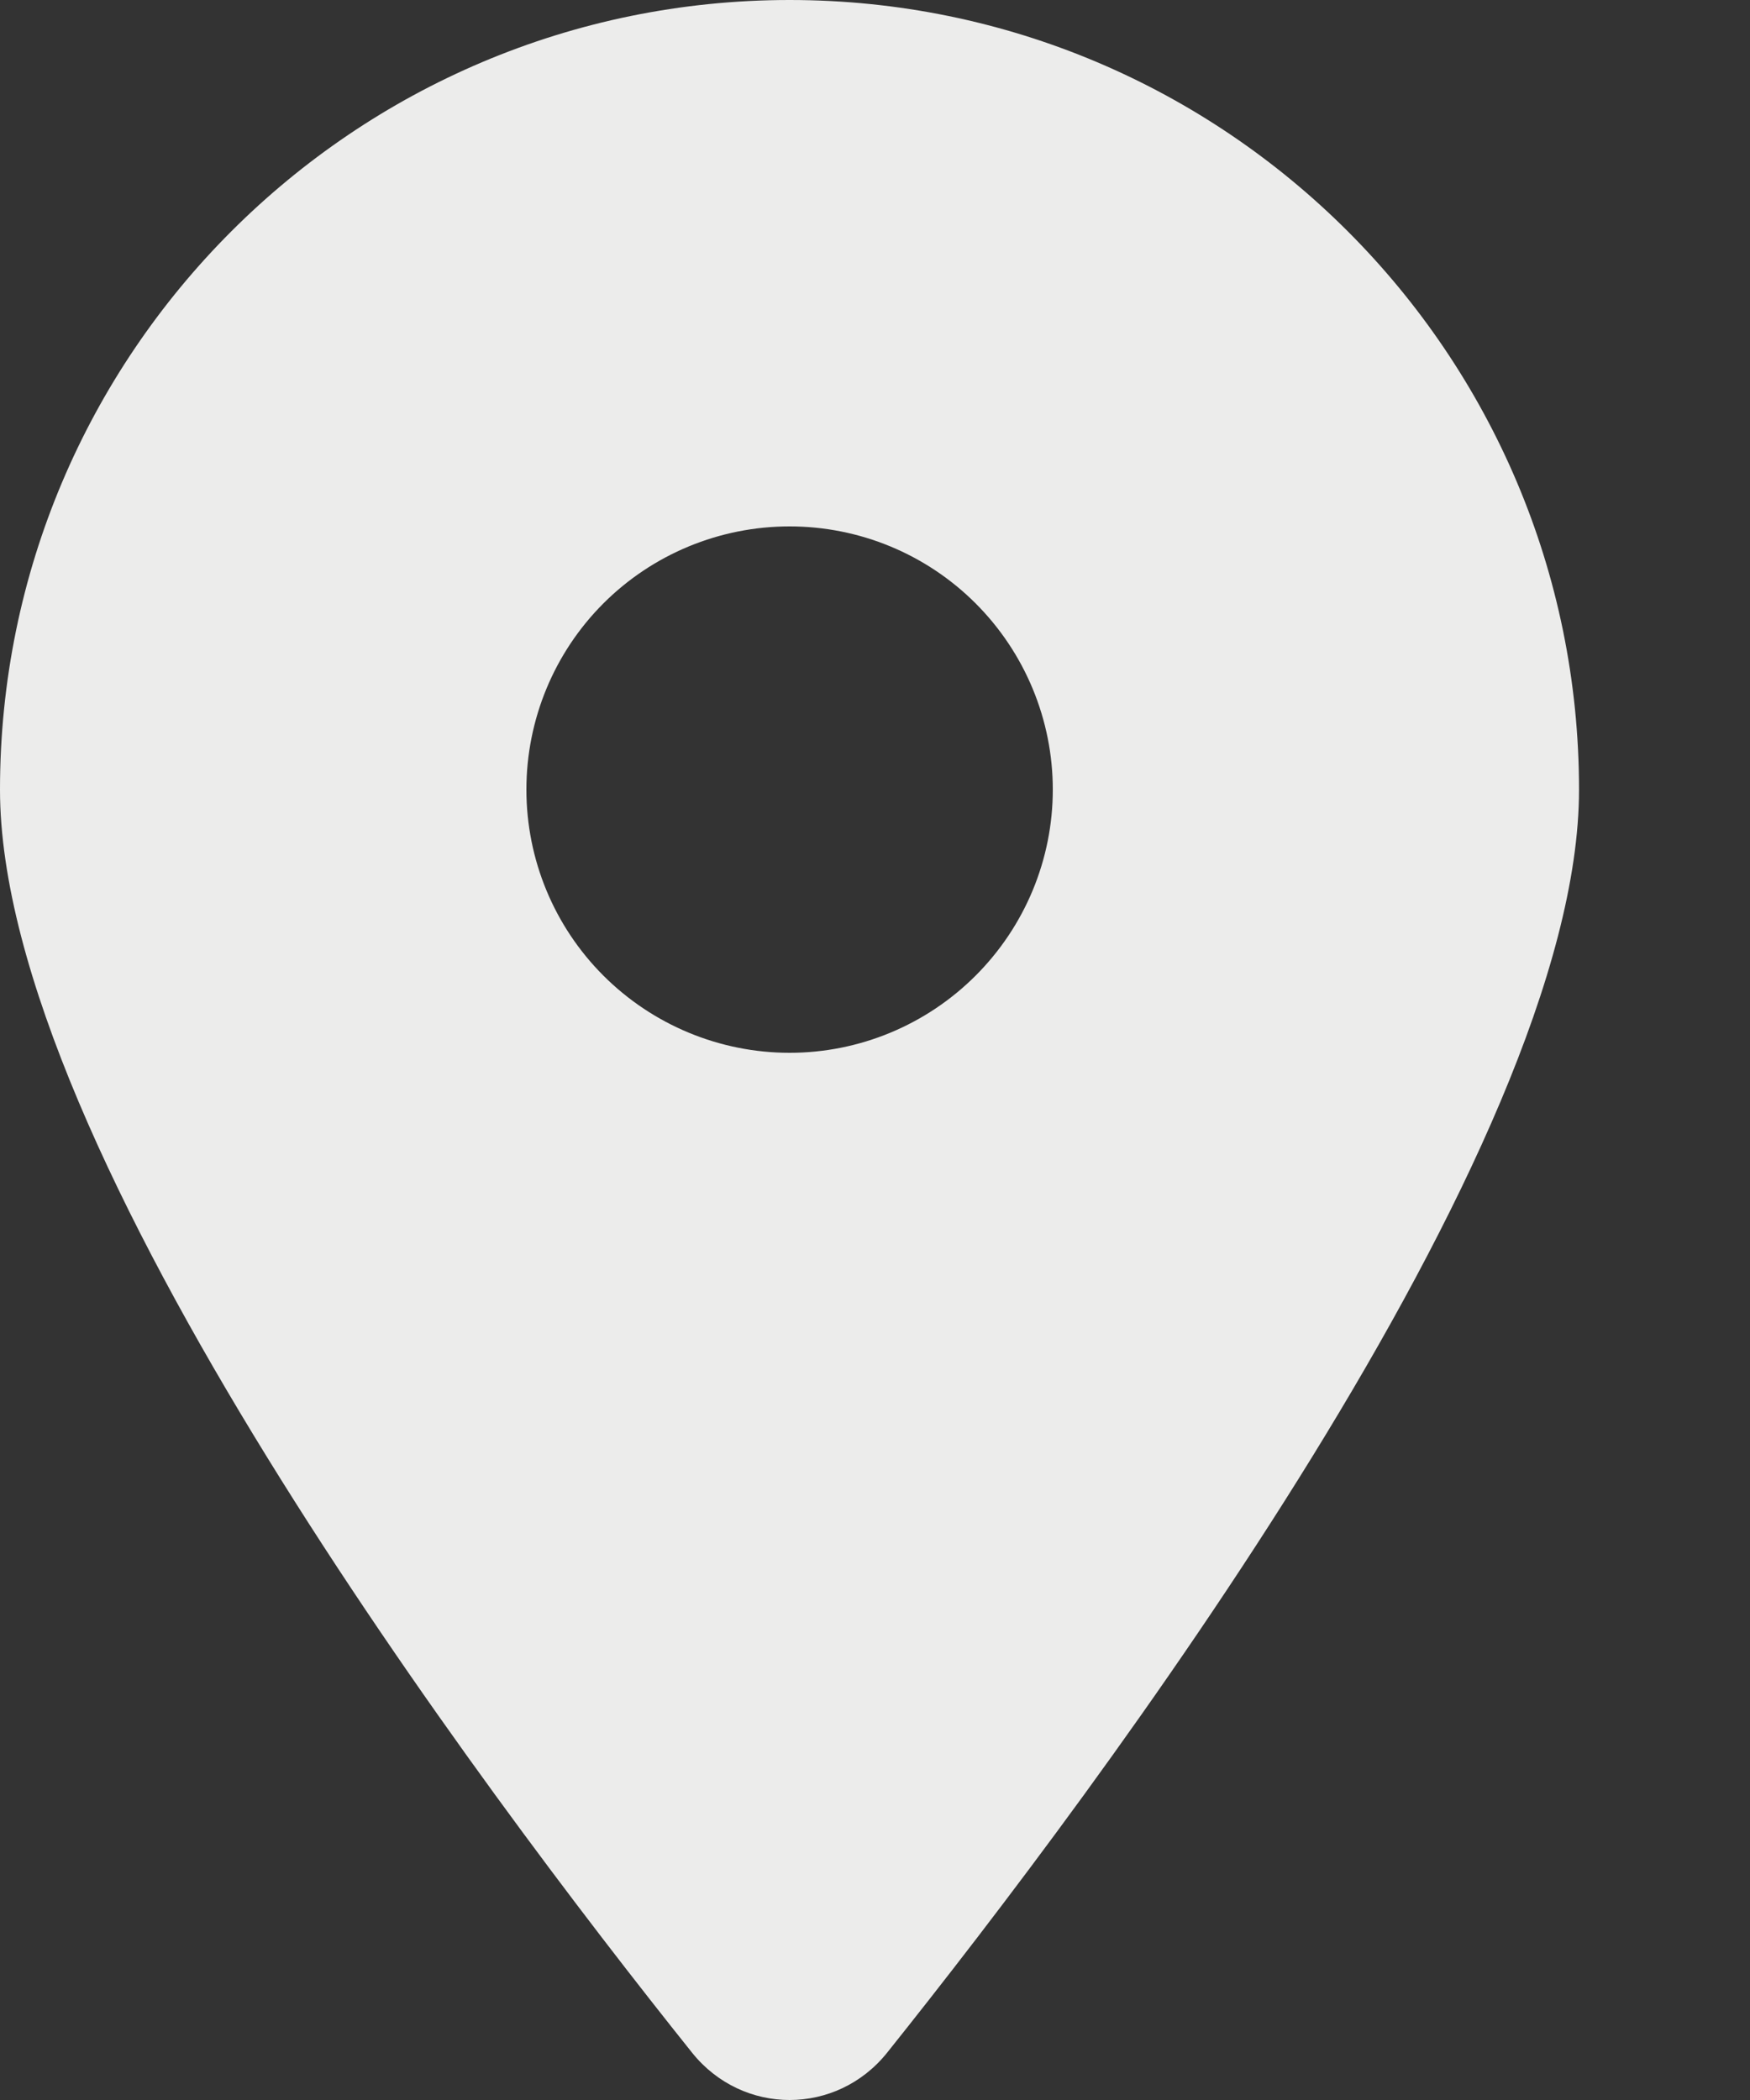 <svg width="10" height="12" viewBox="0 0 10 12" fill="none" xmlns="http://www.w3.org/2000/svg">
<rect x="0" y="0" width="10" height="12" fill="#333333" stroke="none"/>
<path d="M5.069 11.73C6.274 10.222 9.023 6.565 9.023 4.512C9.023 2.021 7.003 0 4.512 0C2.021 0 0 2.021 0 4.512C0 6.565 2.749 10.222 3.955 11.73C4.244 12.09 4.78 12.09 5.069 11.73ZM4.512 3.008C4.911 3.008 5.293 3.166 5.575 3.448C5.857 3.73 6.016 4.113 6.016 4.512C6.016 4.911 5.857 5.293 5.575 5.575C5.293 5.857 4.911 6.016 4.512 6.016C4.113 6.016 3.73 5.857 3.448 5.575C3.166 5.293 3.008 4.911 3.008 4.512C3.008 4.113 3.166 3.73 3.448 3.448C3.73 3.166 4.113 3.008 4.512 3.008Z" fill="#ECECEB"/>
</svg>
